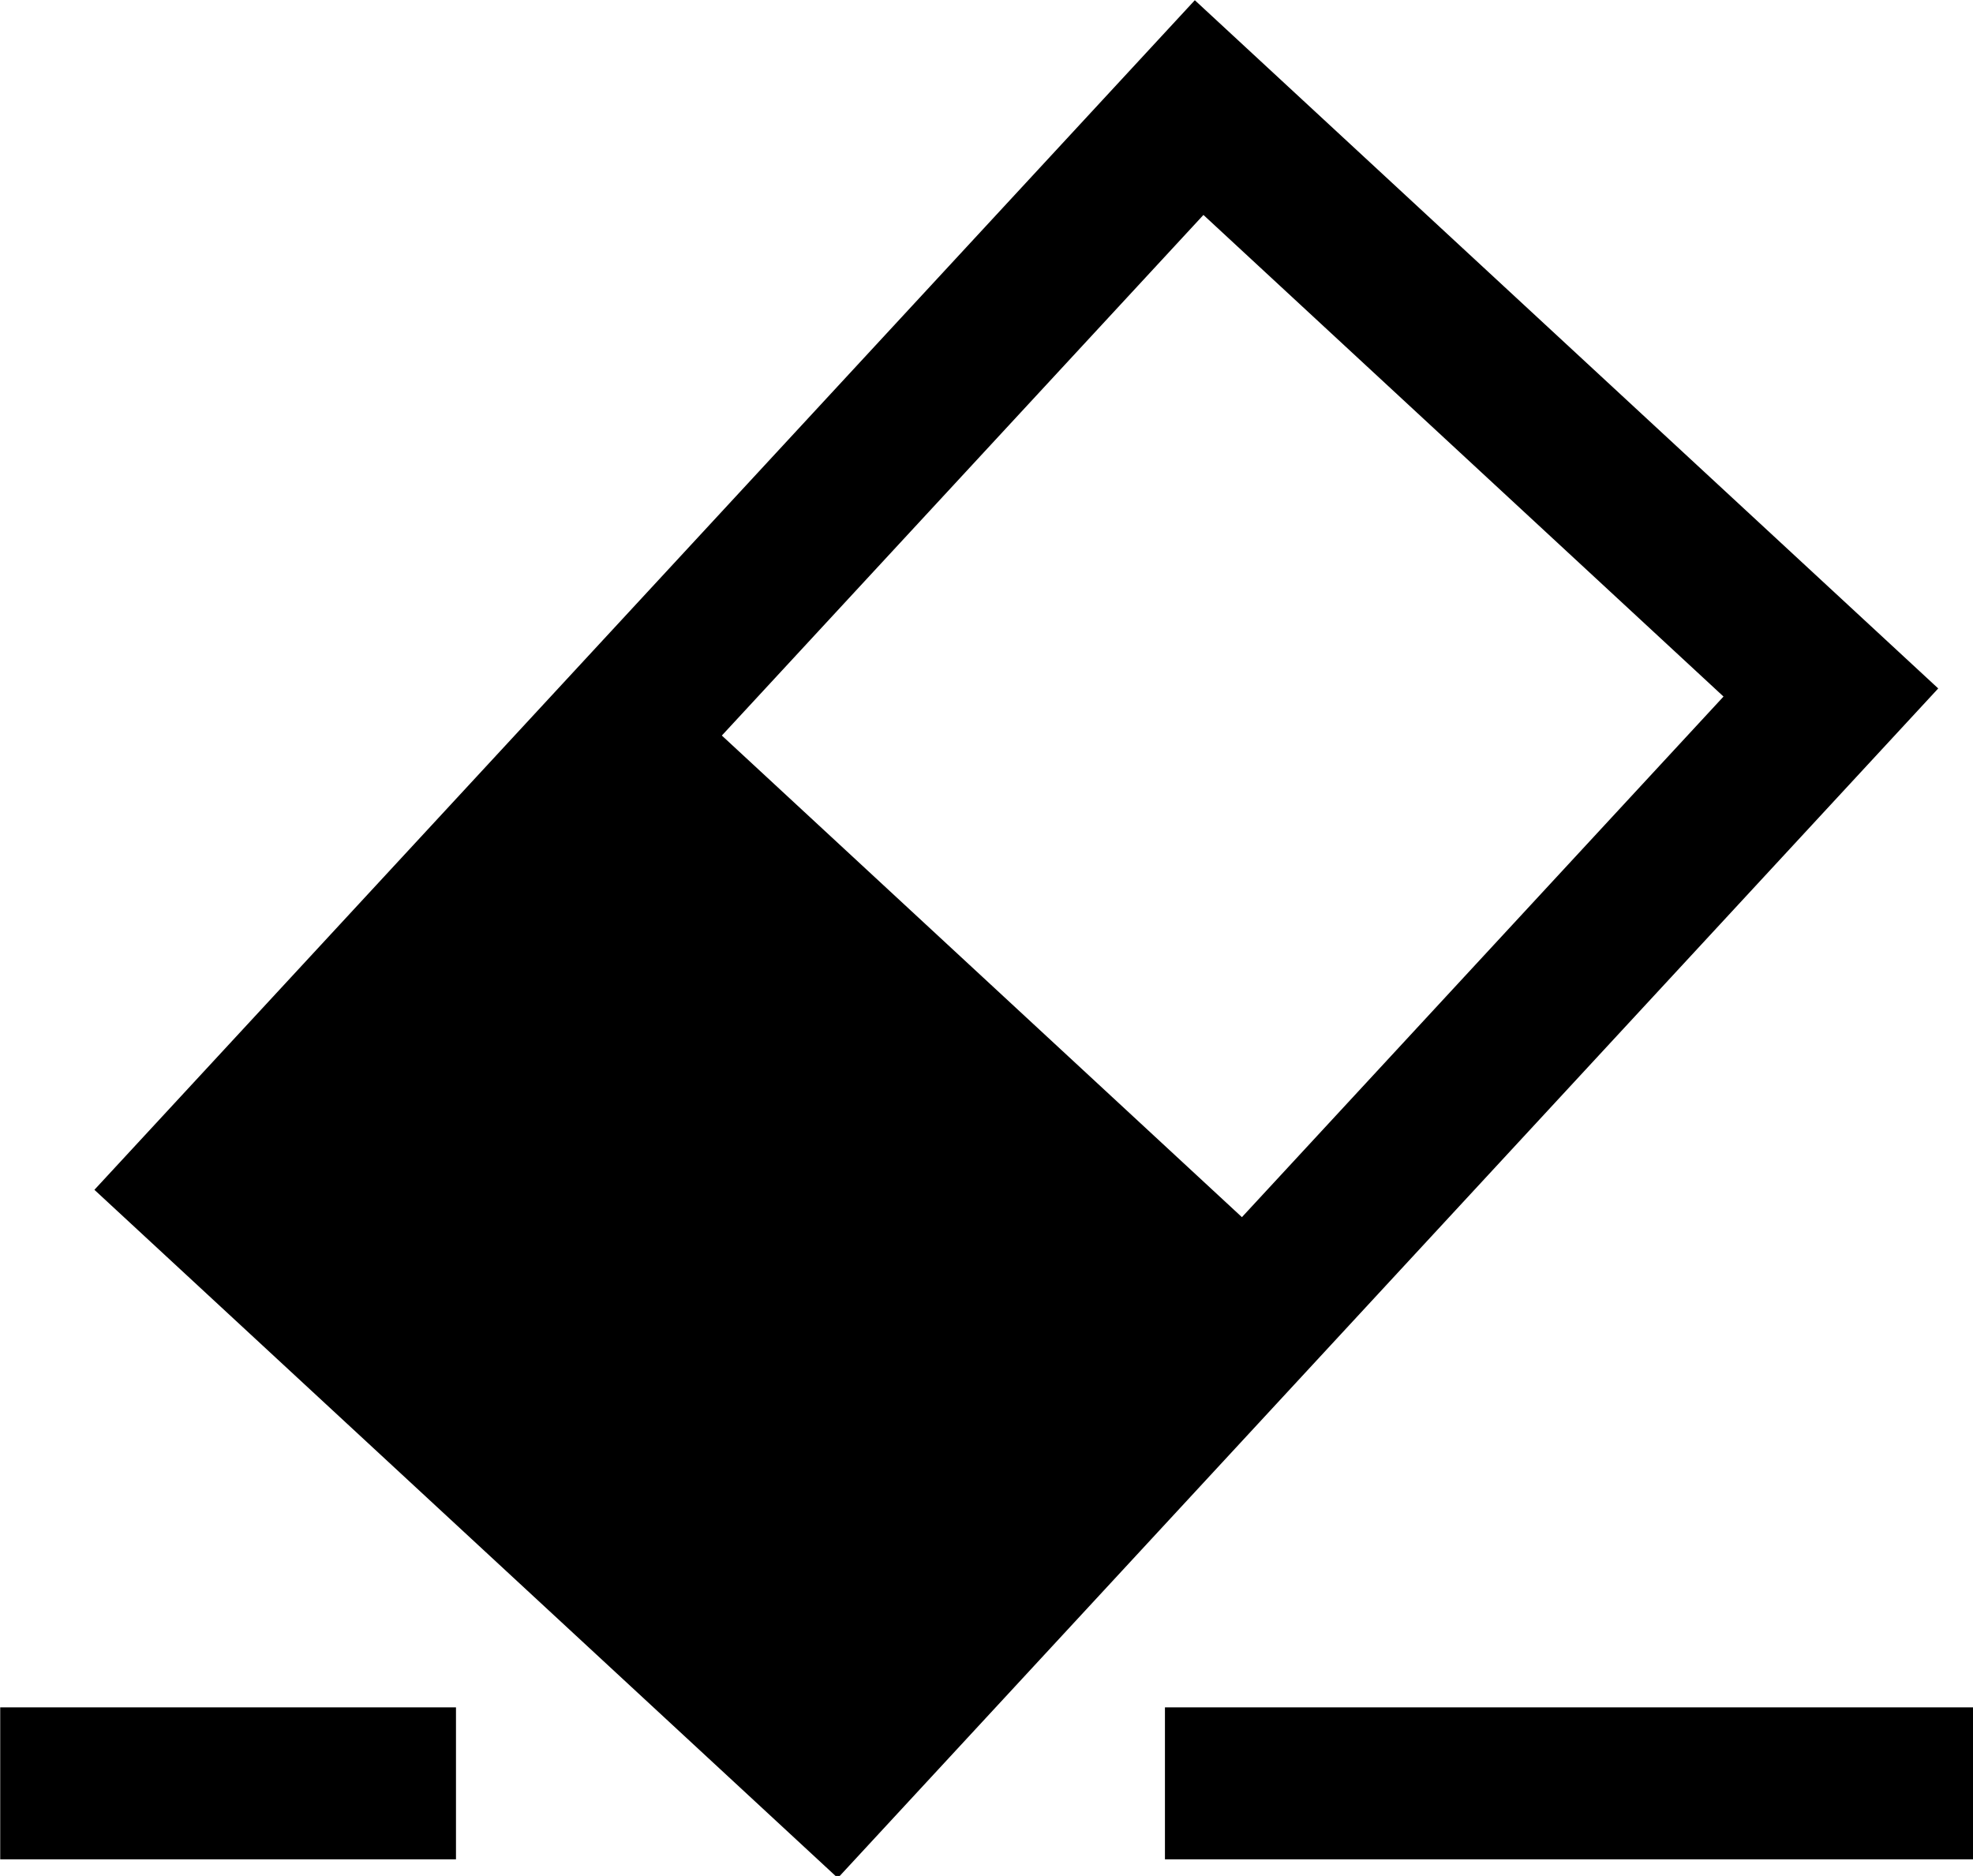 <?xml version="1.0" encoding="UTF-8" standalone="no"?>
<svg
   xmlns:dc="http://purl.org/dc/elements/1.1/"
   xmlns:cc="http://creativecommons.org/ns#"
   xmlns:rdf="http://www.w3.org/1999/02/22-rdf-syntax-ns#"
   xmlns:svg="http://www.w3.org/2000/svg"
   xmlns="http://www.w3.org/2000/svg"
   width="18"
   height="17.114"
   viewBox="0 0 18 17.114"
   version="1.1"
   id="svg1808">
  <defs
     id="defs1812" />
  <g
     id="Dark/DLT_Icons/eraser_48px"
     stroke="none"
     stroke-width="1"
     fill="none"
     fill-rule="evenodd"
     transform="matrix(0.462,0,0,0.462,-2.308,-2.308)">
    <path
       d="m 28.59,5 14.68,13.59 -21.73,23.49 -14.68,-13.59 z M 14,38.71 v 3 H 5 v -3 z m 29.999,0 v 3 H 28 v -3 z M 28.76,9.24 l -9.51,10.28 10.27,9.51 9.51,-10.28 z"
       id="Combined-Shape"
       fill="black" />
  </g>
</svg>
